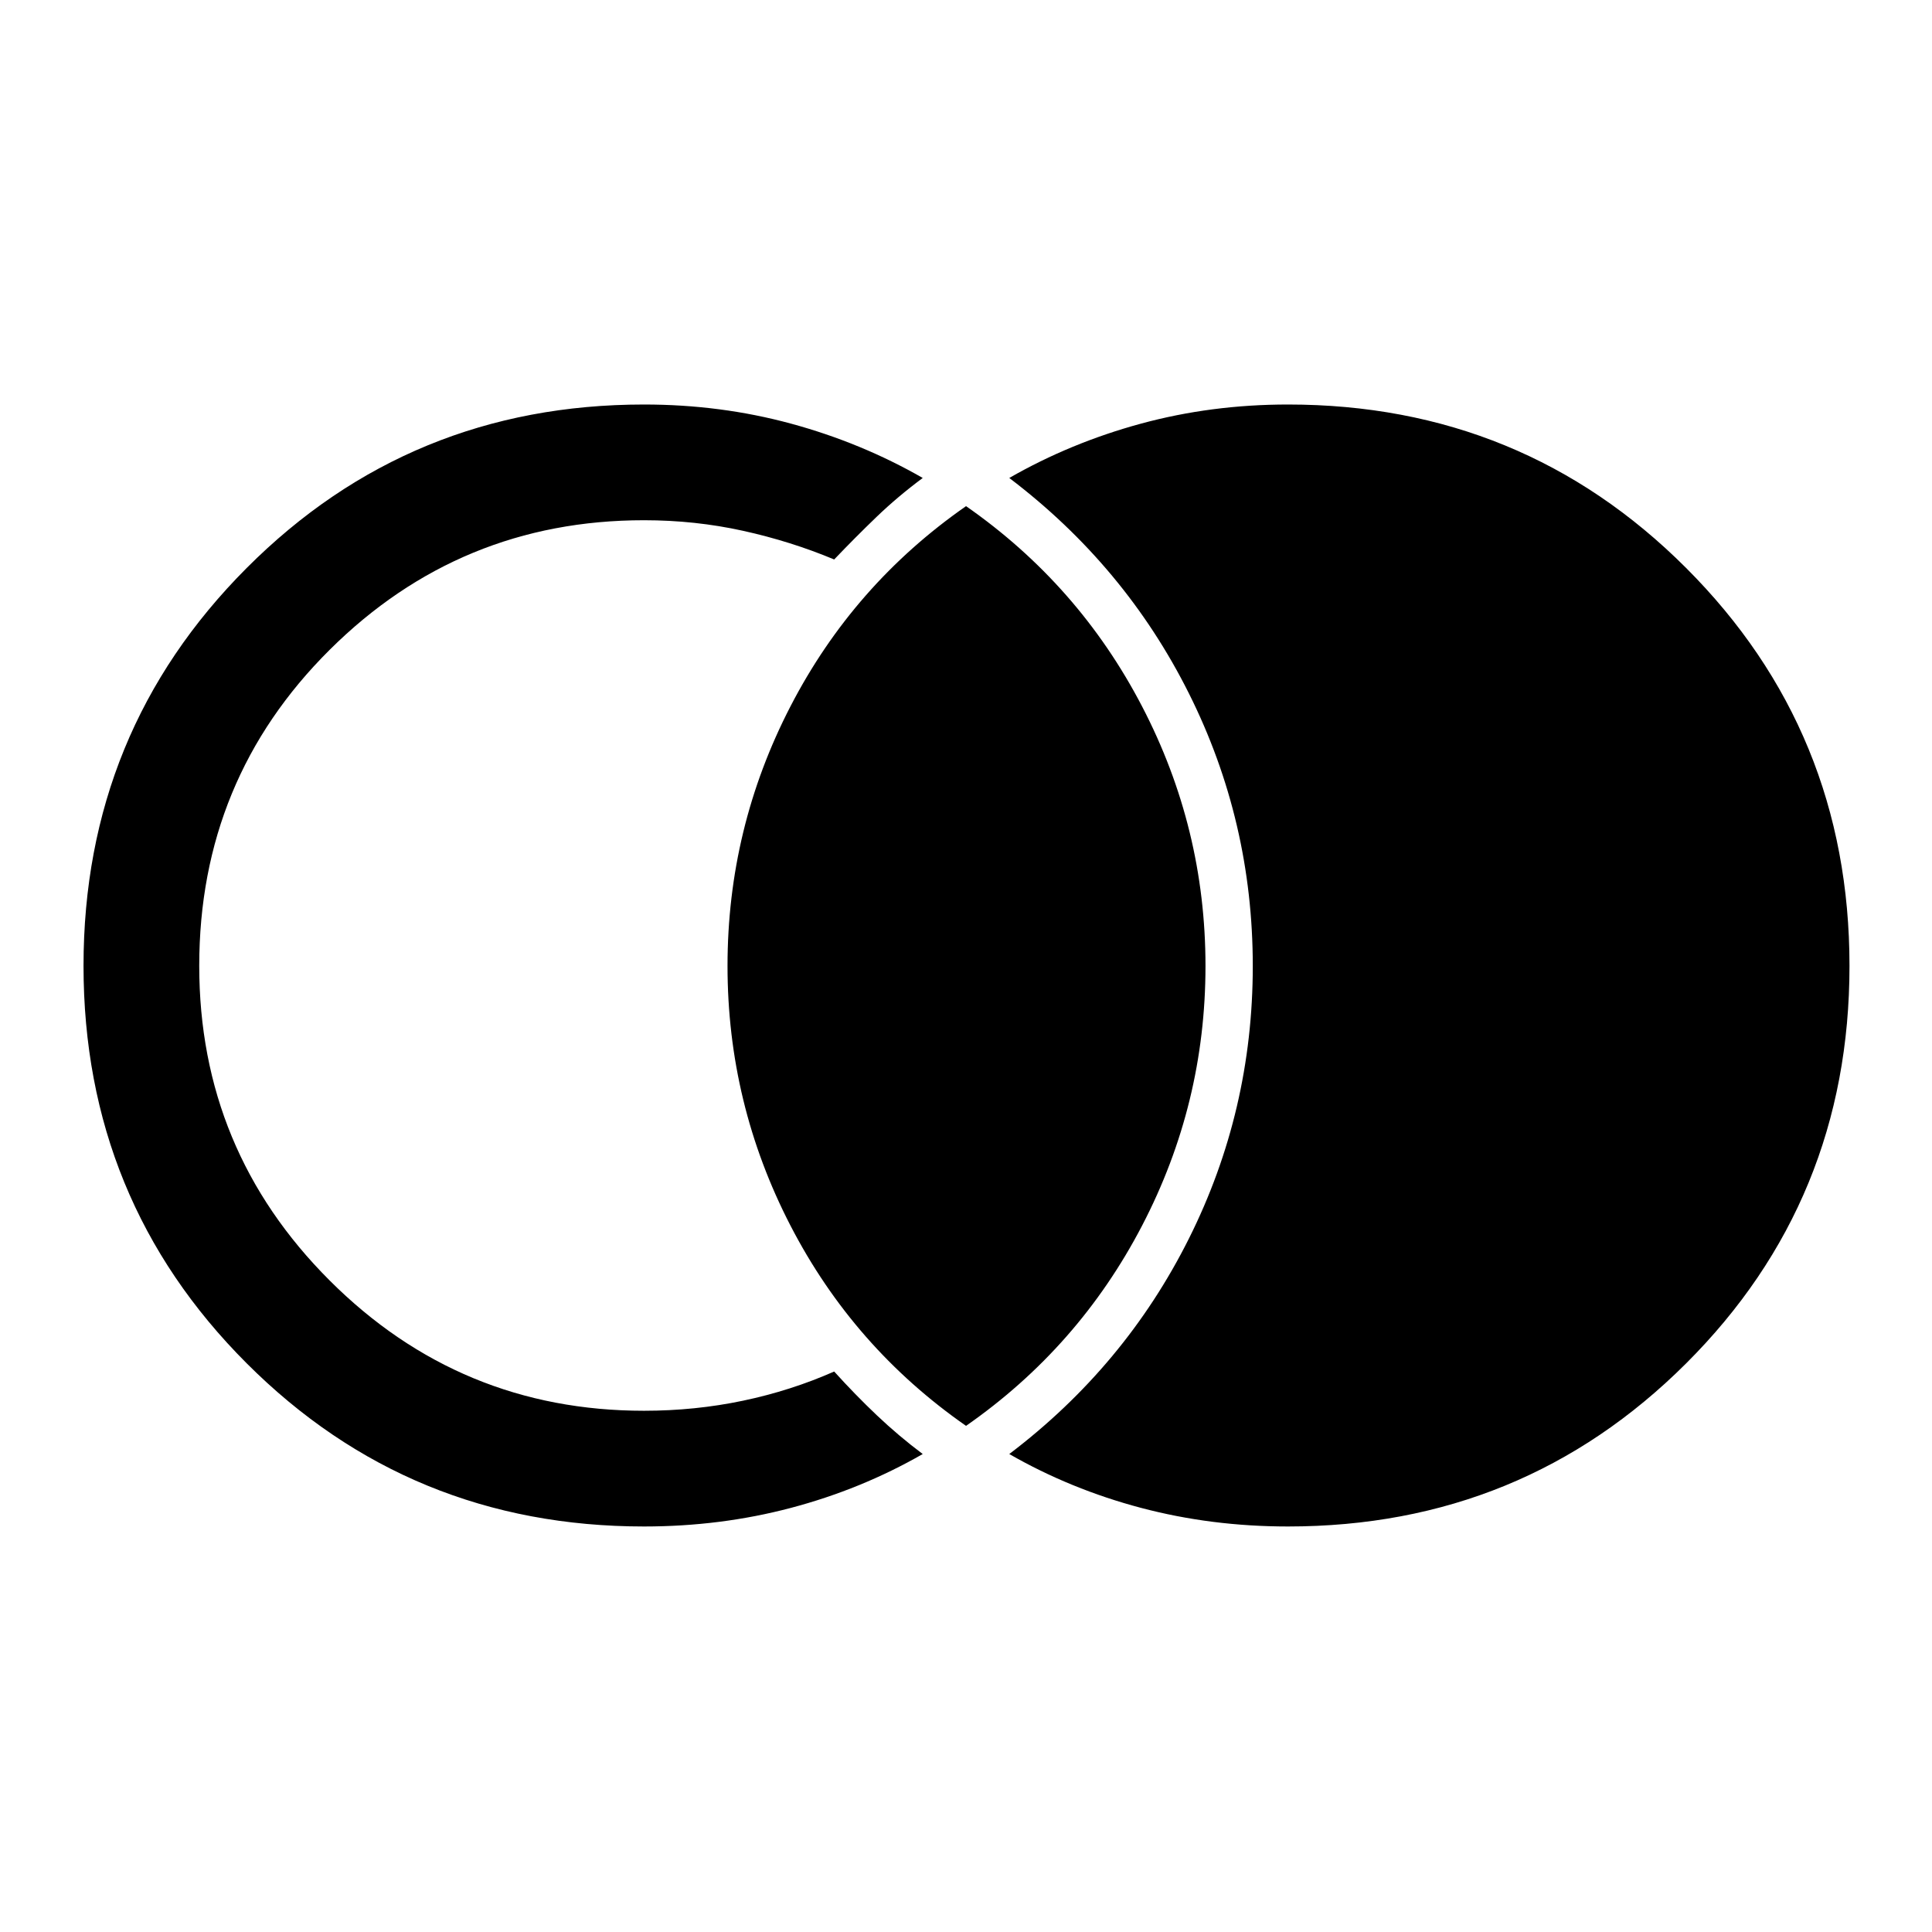 <svg xmlns="http://www.w3.org/2000/svg" height="48" viewBox="0 -960 960 960" width="48"><path d="M640-201.5q-38.1 0-73.05-9.25Q532-220 501.5-237.5q57.55-43.65 89.27-107.07Q622.5-408 622.5-480t-31.73-135.43q-31.72-63.42-89.27-107.07 30.5-17.5 65.45-27T640-759q116.58 0 197.79 81.19T919-480.06q0 116.56-81.21 197.56T640-201.5Zm-320 0q-116.37 0-197.44-81.09-81.06-81.09-81.06-197.5t81.06-197.66Q203.63-759 320-759q38.1 0 73.05 9.5 34.95 9.5 65.45 27-12.46 9.26-22.98 19.38T414.5-682q-21.5-9-45.3-14.25-23.79-5.25-49.2-5.25-91.42 0-156.21 64.41Q99-572.67 99-480.09q0 91.59 64.79 156.34T320-259q25.41 0 49.2-5 23.8-5 45.3-14.5 10.45 11.56 21.23 21.78 10.77 10.22 22.77 19.22-30.5 17.5-65.45 26.75T320-201.5Zm160.02-50q-55.99-39-87.25-99.53-31.27-60.53-31.27-129T392.77-609q31.26-60.5 87.25-99.5 55.98 39 87.48 99.53 31.5 60.53 31.5 129T567.5-351q-31.5 60.5-87.48 99.5Z"/></svg>